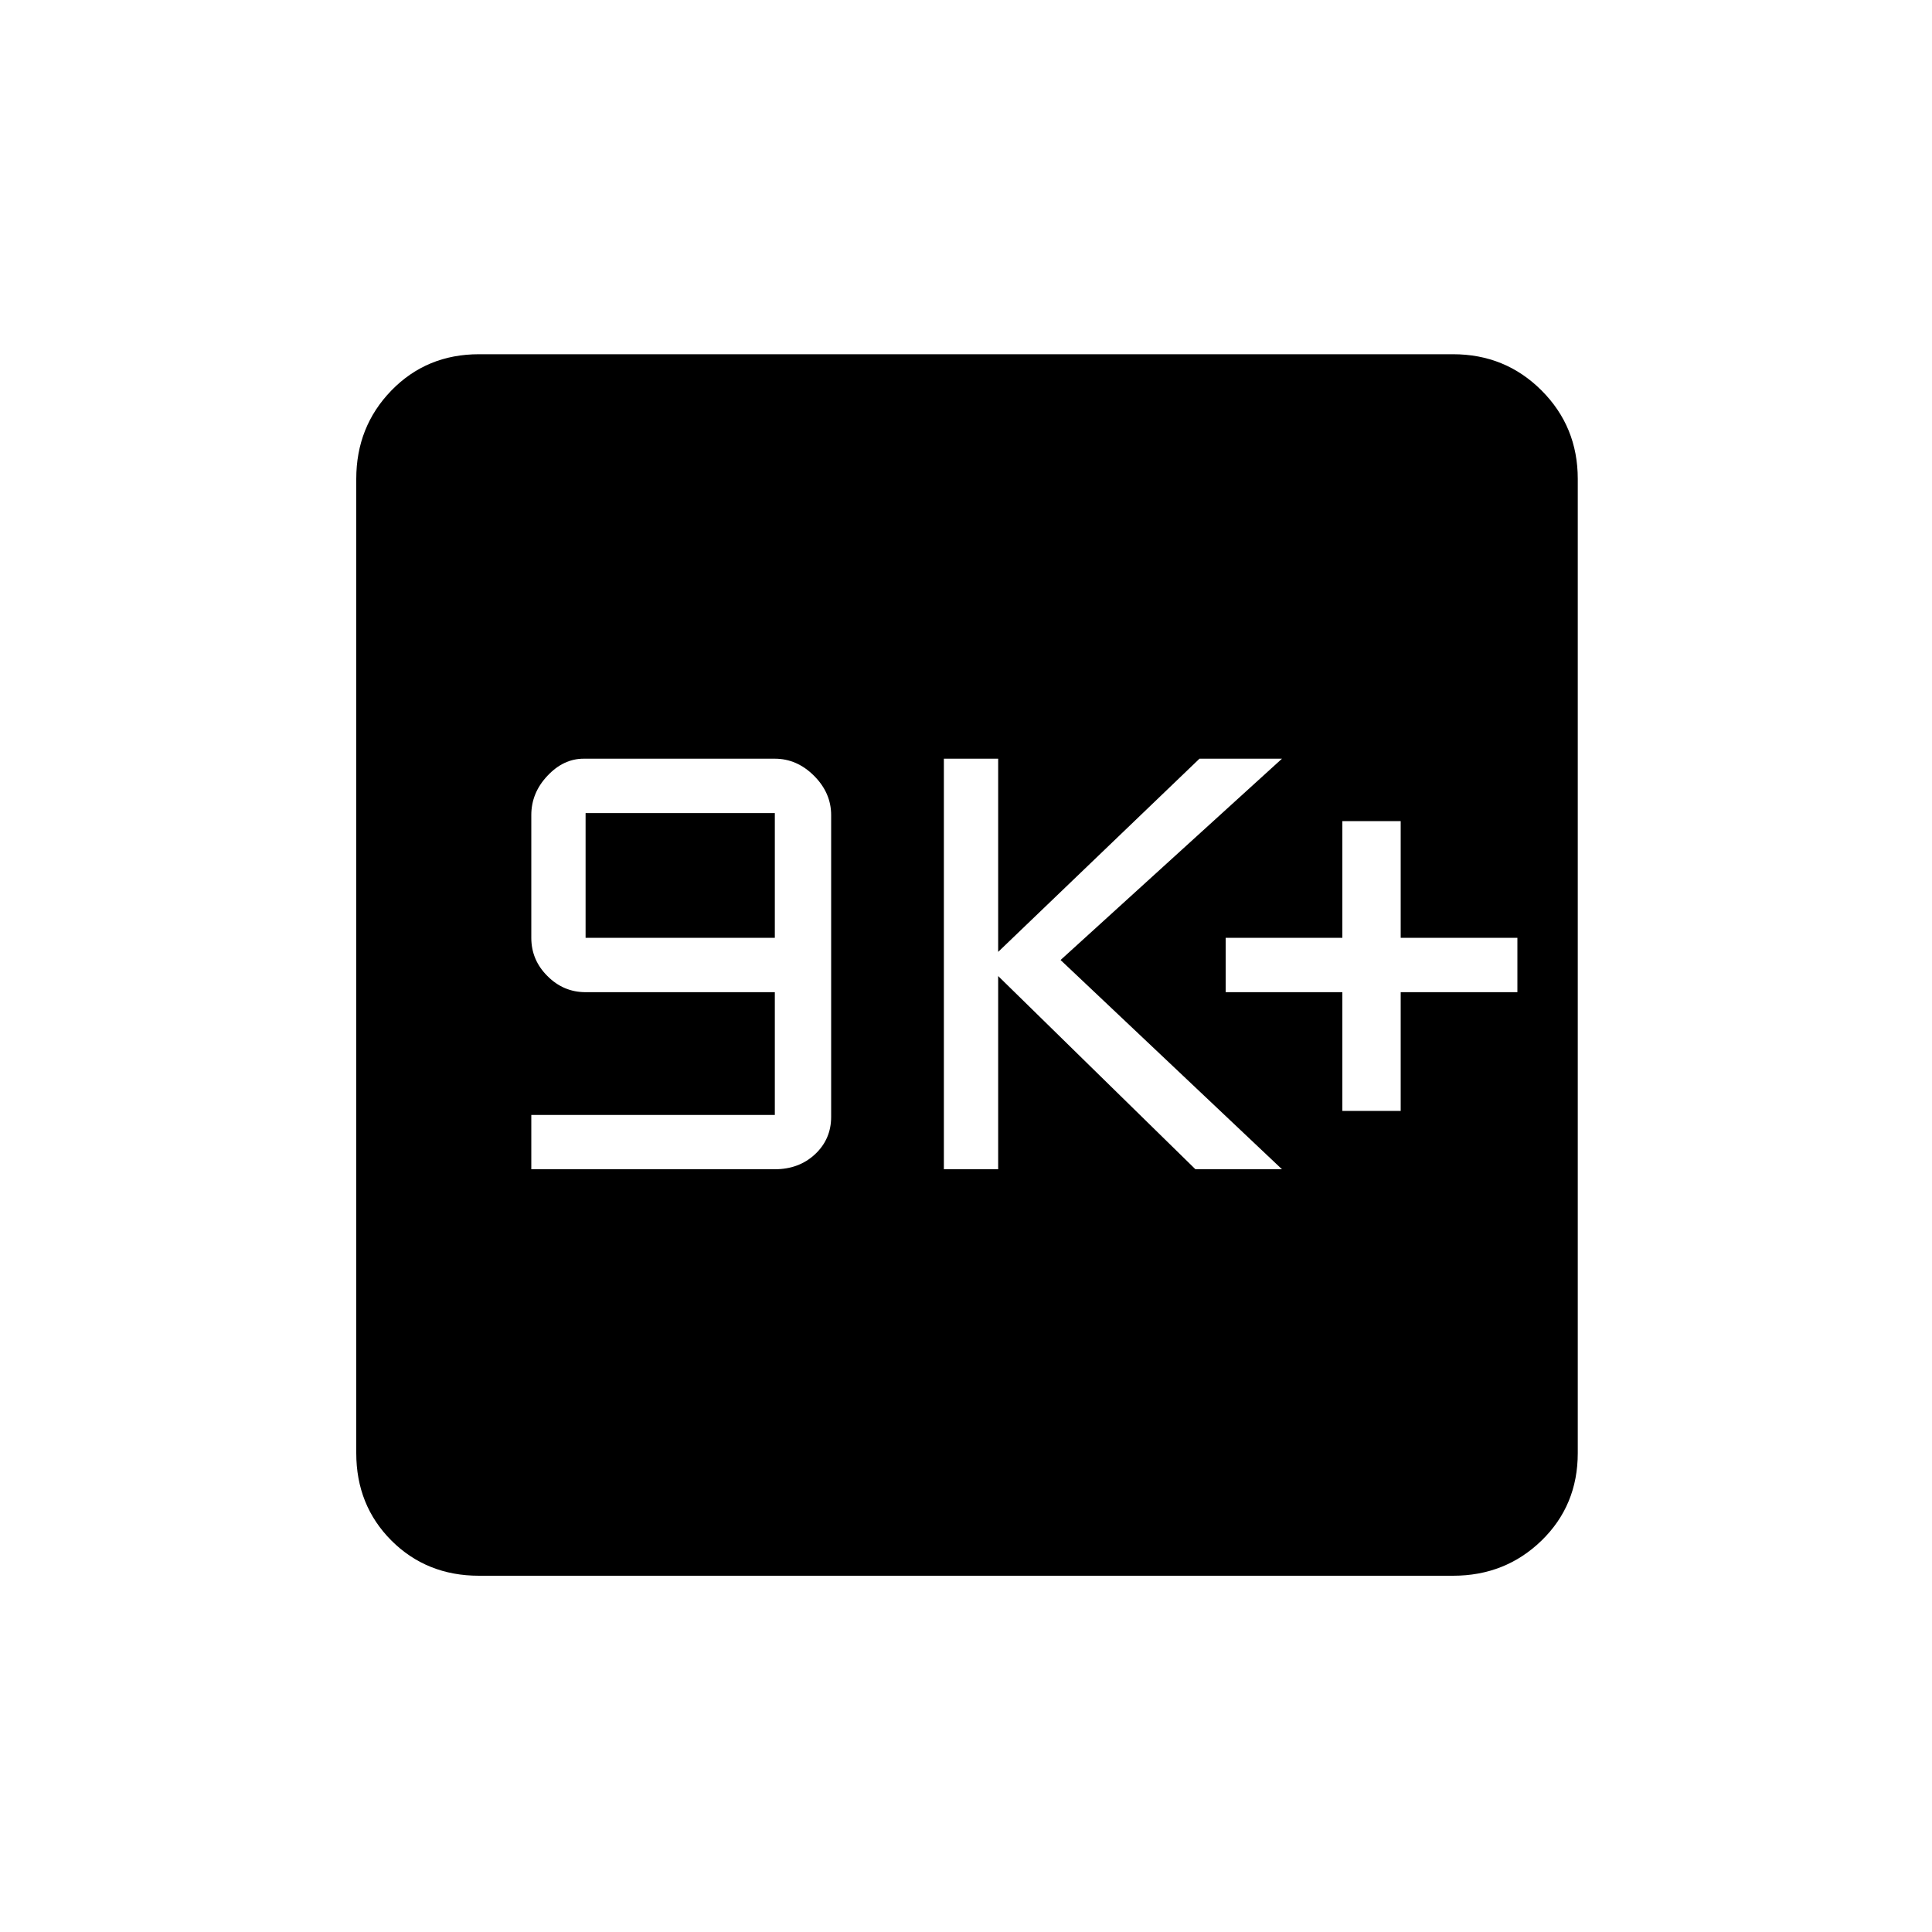 <svg xmlns="http://www.w3.org/2000/svg" height="20" width="20"><path d="M13.896 11.5H14.5V10.271H15.708V9.708H14.5V8.5H13.896V9.708H12.688V10.271H13.896ZM9.771 12.104H10.333V10.104L12.375 12.104H13.271L10.979 9.938L13.271 7.854H12.417L10.333 9.854V7.854H9.771ZM5.5 12.104H8.021Q8.271 12.104 8.438 11.948Q8.604 11.792 8.604 11.562V8.438Q8.604 8.208 8.427 8.031Q8.25 7.854 8.021 7.854H6.042Q5.833 7.854 5.667 8.031Q5.5 8.208 5.5 8.438V9.708Q5.5 9.938 5.667 10.104Q5.833 10.271 6.062 10.271H8.021V11.542H5.5ZM6.062 9.708V8.417H8.021V9.708ZM4.958 16.312Q4.417 16.312 4.052 15.948Q3.688 15.583 3.688 15.042V4.958Q3.688 4.417 4.052 4.042Q4.417 3.667 4.958 3.667H15.042Q15.583 3.667 15.958 4.042Q16.333 4.417 16.333 4.958V15.042Q16.333 15.583 15.958 15.948Q15.583 16.312 15.042 16.312Z"/></svg>